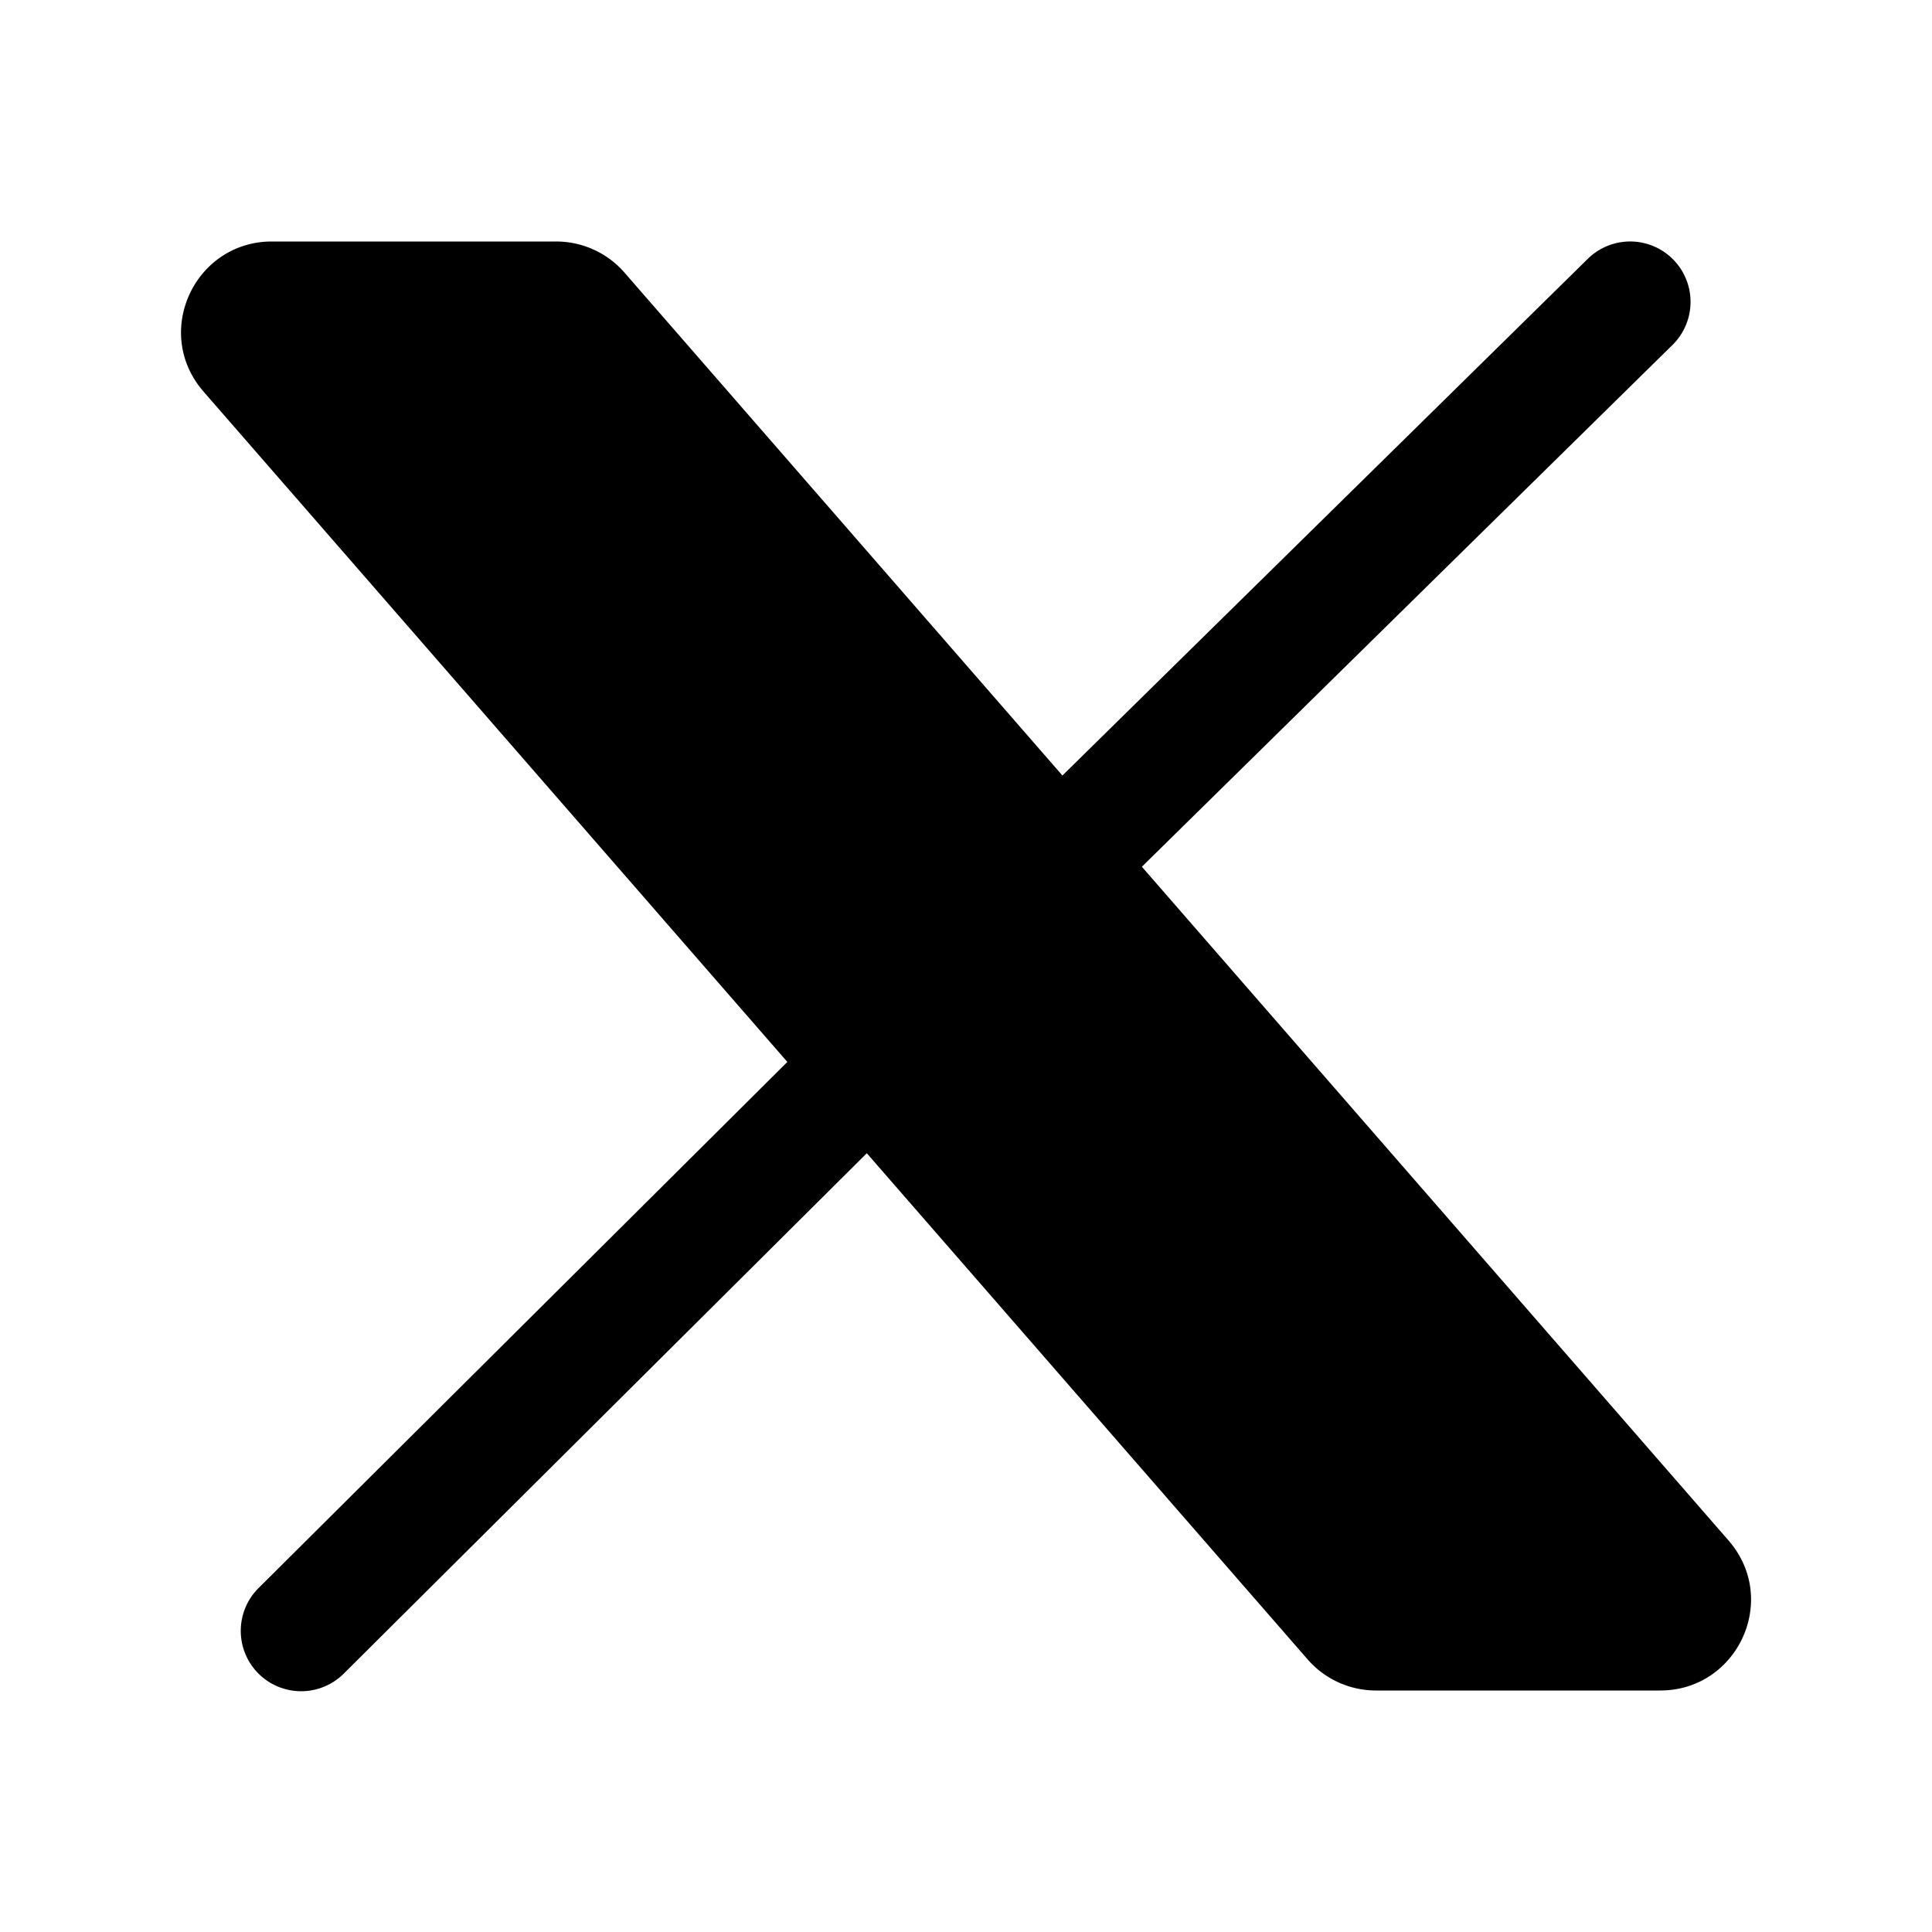 <svg xmlns="http://www.w3.org/2000/svg" fill="none" viewBox="0 0 32 32">
  <path fill="#000" fill-rule="evenodd" d="M4.503 4c-1.27 0-1.975 1.487-1.148 2.467l.01.012 9.676 11.11-8.746 8.702a1 1 0 1 0 1.41 1.418l8.652-8.608 7.292 8.373c.285.334.703.526 1.142.526h4.707c1.271 0 1.975-1.486 1.148-2.466l-.01-.012-9.723-11.166 8.789-8.643a1 1 0 0 0-1.403-1.426l-8.702 8.558-7.245-8.32A1.5 1.5 0 0 0 9.211 4z" clip-rule="evenodd"/>
</svg>
